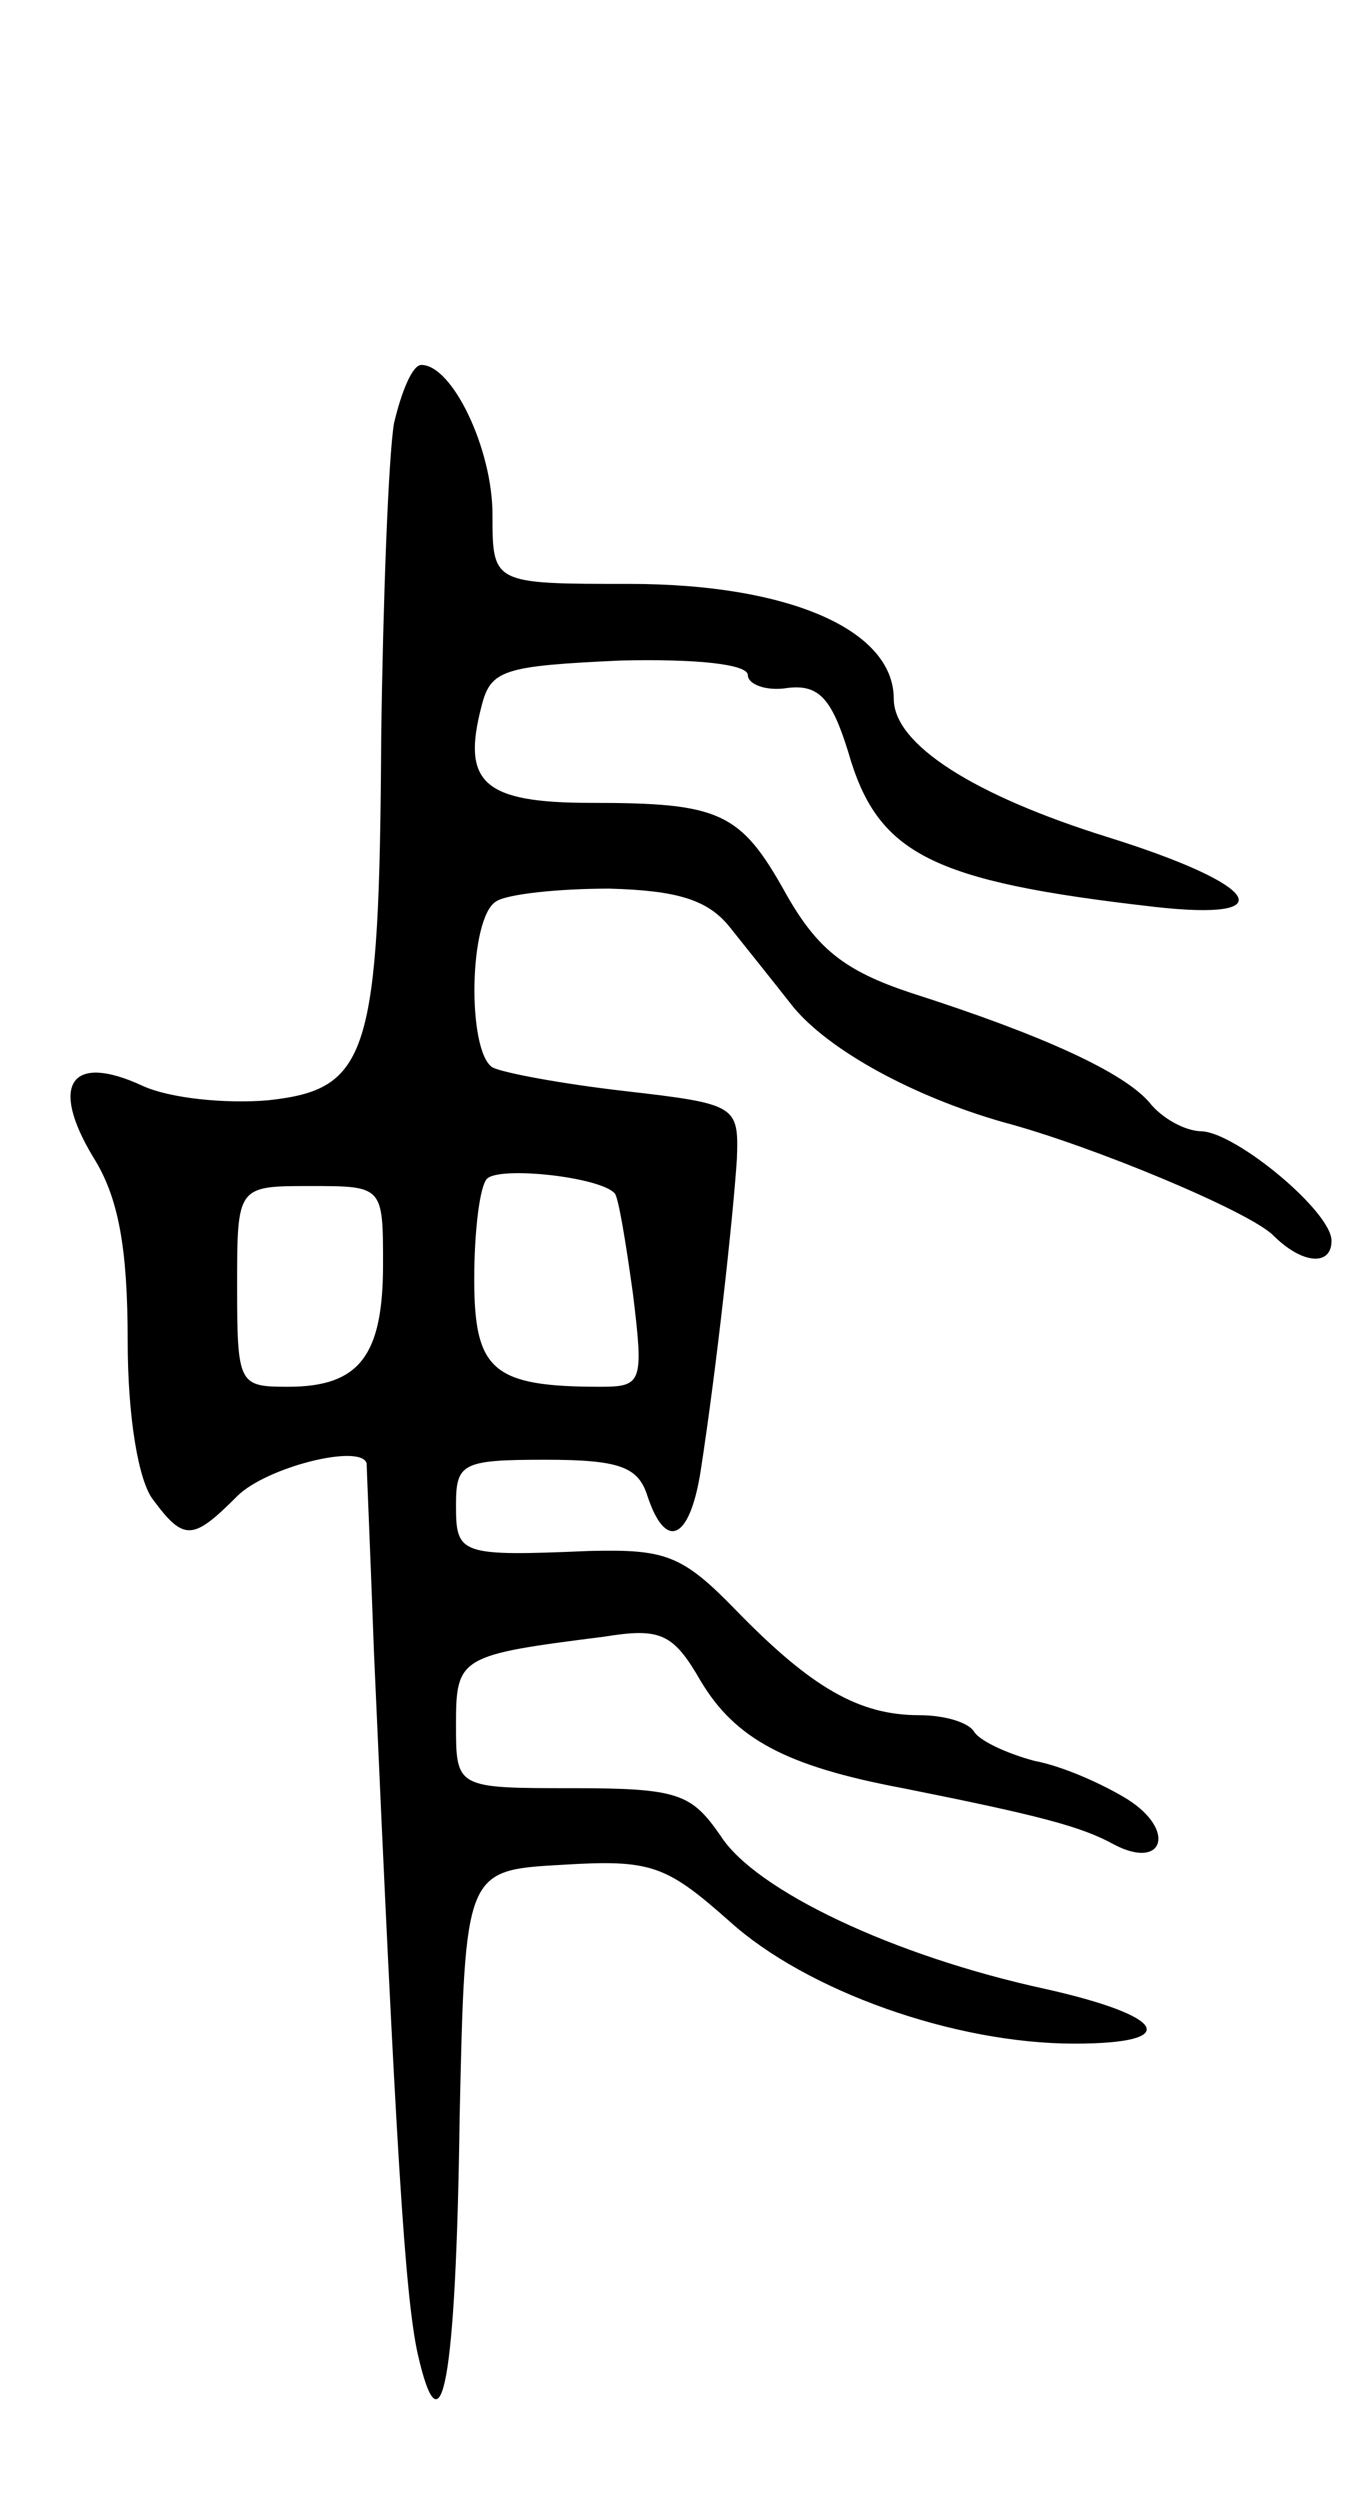 <svg version="1.0" xmlns="http://www.w3.org/2000/svg"
 width="75pt" height="137pt" viewBox="0 0 75 137"
 preserveAspectRatio="xMidYMid meet">
<g transform="translate(0,137) scale(0.1,-0.1)"
fill="#000000" stroke="none">
<path d="M216 1138 c-3 -18 -6 -96 -7 -172 -1 -175 -7 -193 -62 -199 -23 -2
-54 1 -69 8 -39 18 -51 1 -27 -39 14 -22 19 -50 19 -101 0 -42 6 -77 14 -87
17 -23 22 -22 46 2 16 16 68 29 71 18 0 -2 2 -48 4 -103 12 -272 17 -353 24
-385 13 -57 21 -17 23 130 3 135 3 135 56 138 49 3 57 0 92 -31 42 -38 123
-67 189 -67 59 0 51 15 -16 30 -83 18 -159 54 -178 84 -16 23 -23 26 -81 26
-64 0 -64 0 -64 35 0 37 2 38 81 48 31 5 38 2 53 -24 19 -32 47 -47 111 -59
75 -15 98 -21 116 -31 27 -14 34 8 7 25 -13 8 -35 18 -51 21 -15 4 -30 11 -33
16 -3 5 -16 9 -30 9 -33 0 -59 15 -100 57 -30 31 -39 34 -81 33 -71 -3 -73 -2
-73 25 0 23 3 25 49 25 41 0 51 -4 56 -20 10 -30 23 -24 29 13 9 58 18 141 20
172 1 29 0 30 -61 37 -35 4 -67 10 -73 13 -14 9 -13 82 2 91 6 4 34 7 62 7 37
-1 54 -6 66 -21 8 -10 24 -30 35 -44 20 -24 66 -49 115 -63 49 -13 135 -49
148 -62 16 -16 32 -17 32 -3 0 16 -52 59 -71 60 -9 0 -22 7 -29 16 -14 16 -56
36 -131 60 -36 12 -51 24 -68 54 -25 45 -36 50 -107 50 -59 0 -71 11 -60 53 5
20 12 22 76 25 42 1 70 -2 70 -8 0 -5 10 -9 22 -7 17 2 24 -6 33 -35 16 -56
45 -71 168 -85 71 -8 58 12 -25 38 -74 23 -118 51 -118 76 0 38 -58 63 -145
63 -75 0 -75 0 -75 38 0 36 -22 82 -39 82 -5 0 -11 -15 -15 -32z m121 -422 c2
-2 6 -26 10 -55 6 -49 5 -51 -18 -51 -59 0 -69 9 -69 59 0 26 3 51 7 55 7 7
62 1 70 -8z m-127 -39 c0 -50 -13 -67 -52 -67 -27 0 -28 1 -28 55 0 55 0 55
40 55 40 0 40 0 40 -43z"/>
</g>
</svg>
